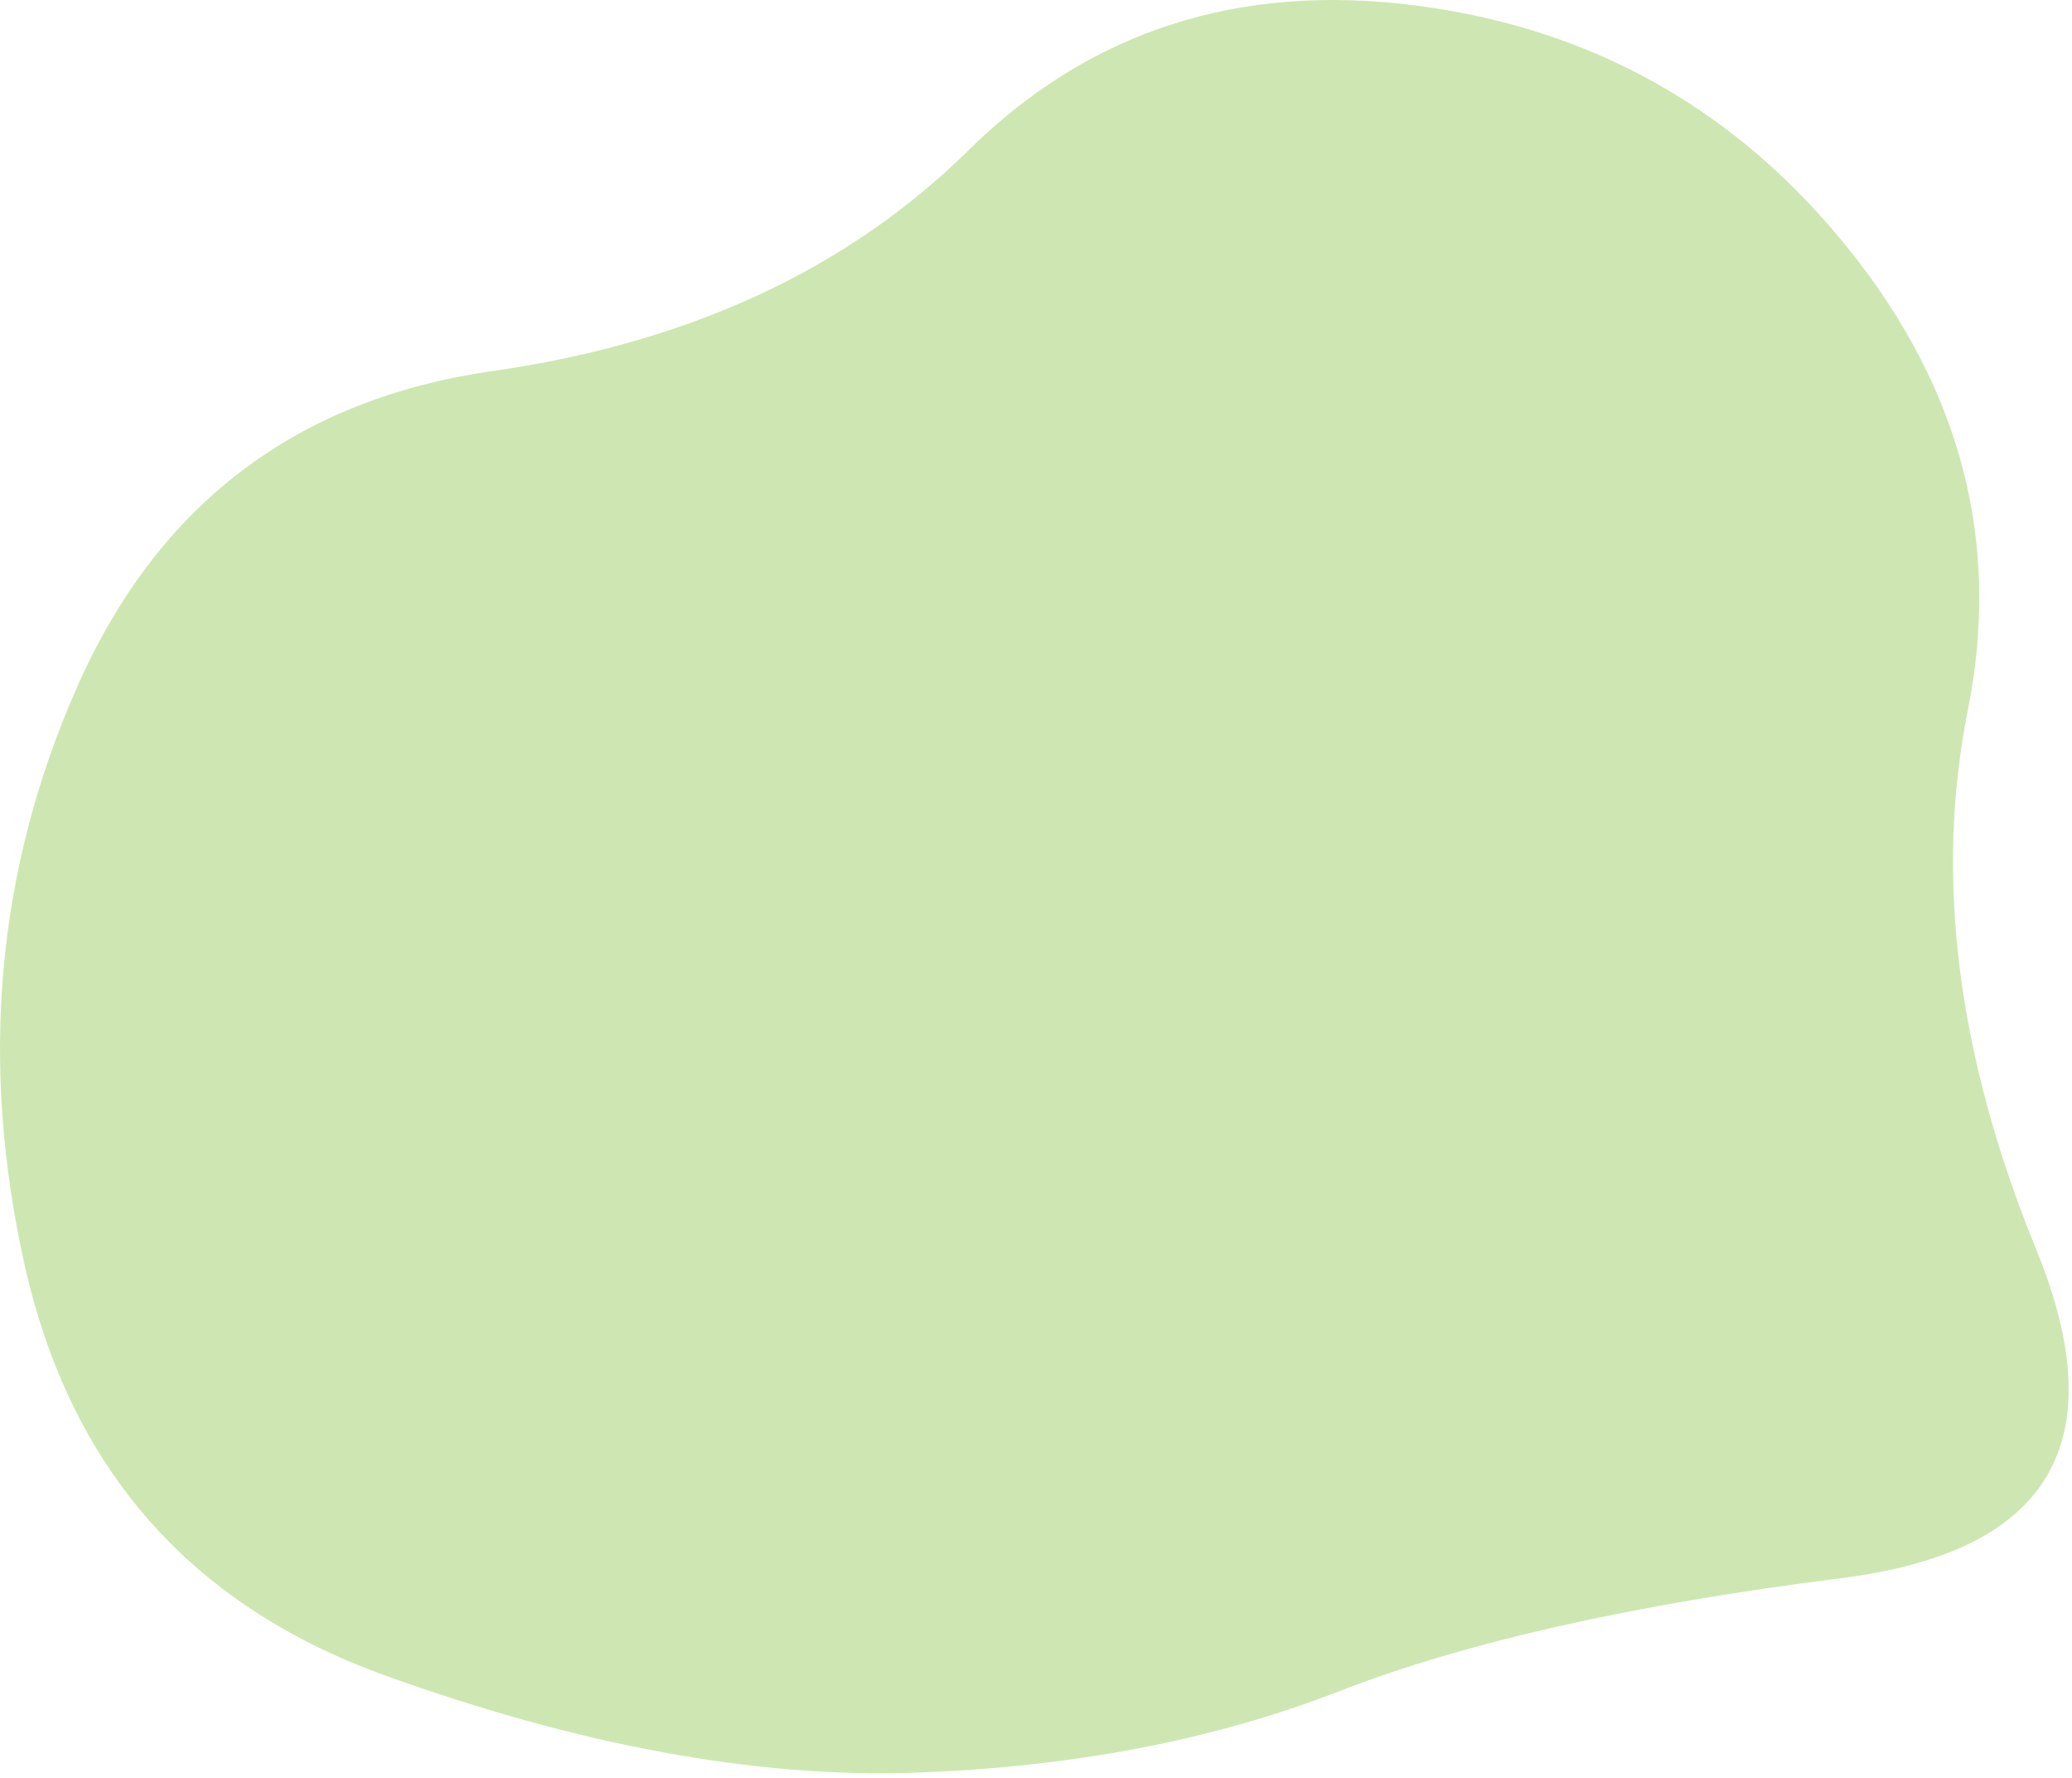 <svg width="394" height="338" viewBox="0 0 394 338" fill="none" xmlns="http://www.w3.org/2000/svg">
<path opacity="0.6" d="M387.194 237.543C402.194 274.21 389.861 295.043 350.194 300.043C310.528 305.043 278.694 312.21 254.694 321.543C230.694 330.877 203.694 336.043 173.694 337.043C143.694 338.043 110.194 331.877 73.194 318.543C36.194 305.21 13.361 279.21 4.694 240.543C-3.972 201.877 -0.639 165.21 14.694 130.543C30.028 95.876 56.361 75.876 93.694 70.543C131.028 65.21 161.194 51.21 184.194 28.543C207.194 5.877 235.528 -3.29 269.194 1.043C302.861 5.377 330.361 20.877 351.694 47.543C373.028 74.21 380.528 103.377 374.194 135.043C367.861 166.71 372.194 200.877 387.194 237.543Z" fill="#AED77F"/>
</svg>
